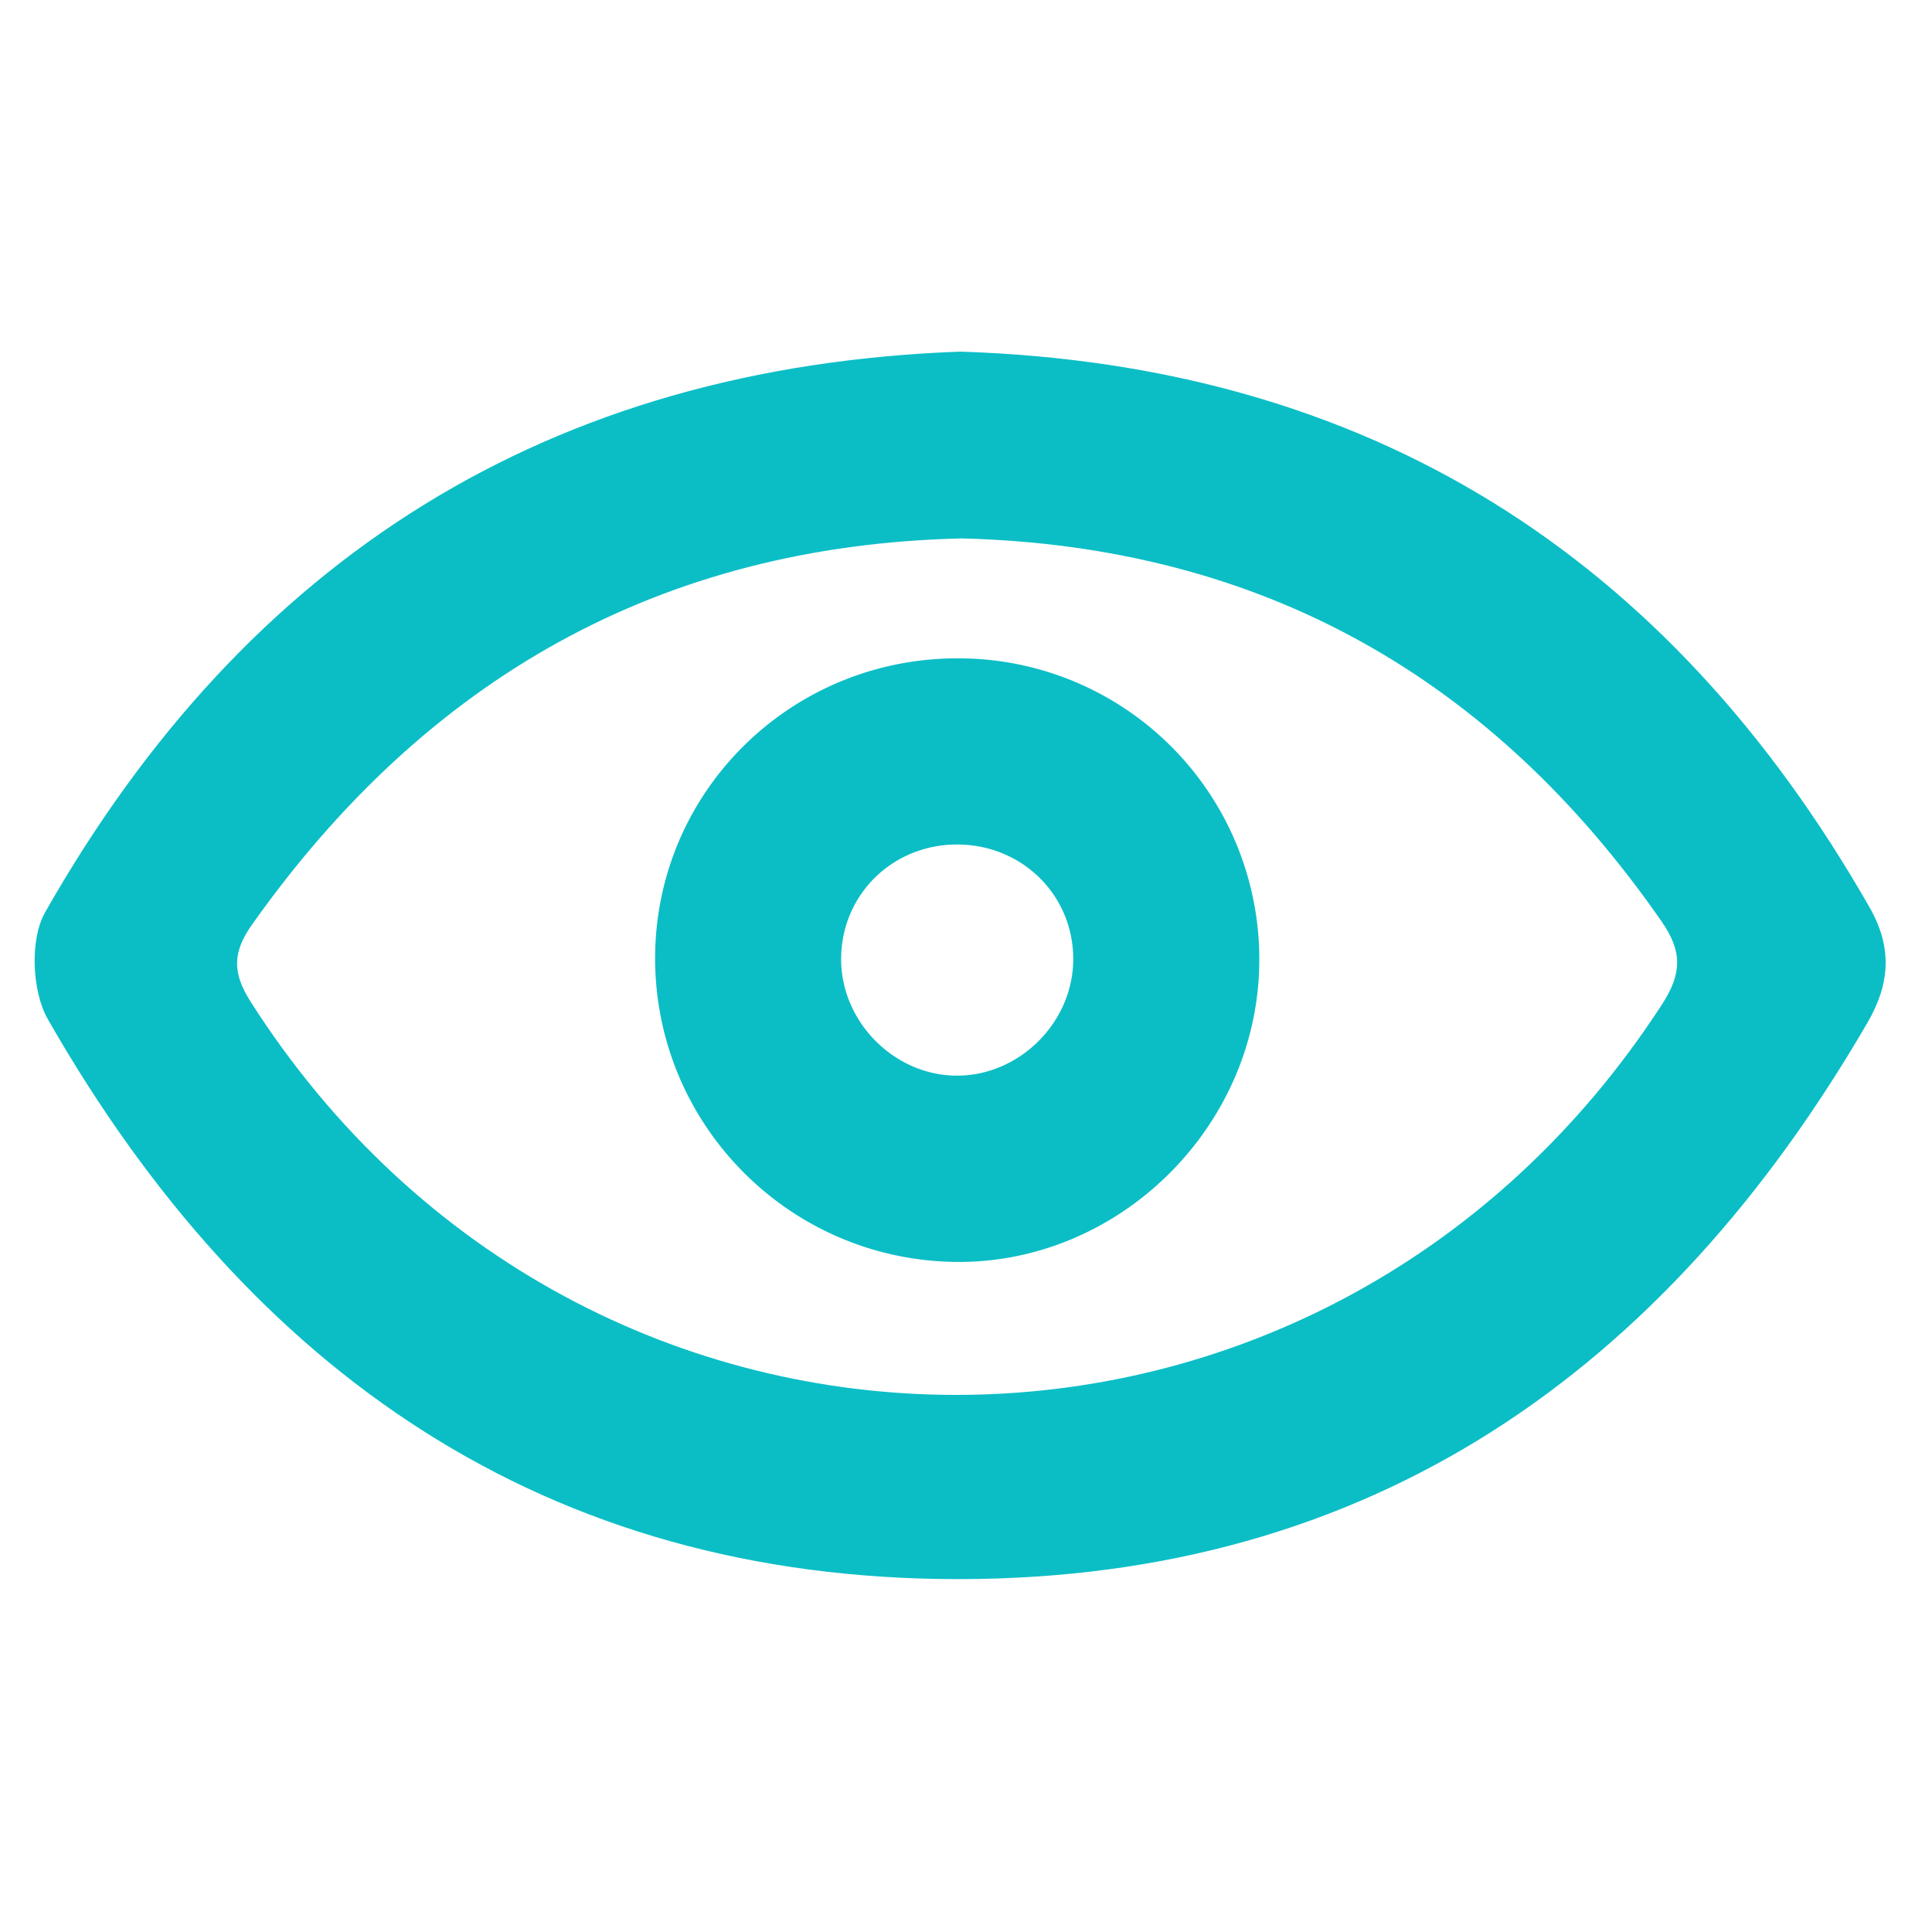 <svg id="Layer_1" data-name="Layer 1" xmlns="http://www.w3.org/2000/svg" viewBox="0 0 1000 1000"><title>eye icon</title><path d="M497.17,182c211,6.81,366.36,105.11,470.56,287.74,11.7,20.49,10.66,39.21-1,59.36-104.9,180.75-257,288-470.07,288.25C282.29,817.57,129,709.8,24.79,527.61c-8.26-14.43-9.44-41.31-1.47-55.34C127.36,289.05,284,189.75,497.17,182Zm.84,96.68c-156.59,3.57-277.54,72.8-367.49,199.79-10.12,14.27-10.44,24.9-.75,40.09,172.67,270.73,555.42,271.37,730.55,1.21,10.28-15.86,10.49-27.32-.22-42.75C772.37,350.66,653,282.73,498,278.68Z" style="fill:#0bbec6"/><path d="M651.81,497.83c-.64,85.87-73.21,157-158.43,155.32-86.59-1.72-155.51-72.93-154.27-159.4,1.22-85.16,71-153.18,156.84-153A155.74,155.74,0,0,1,651.81,497.83ZM494.73,437.12c-33,.33-58.93,25.92-59.36,58.58-.44,33.12,27.81,61.51,60.74,61.05C528,556.3,555,529.26,555.5,497.3,556,463.55,529,436.79,494.73,437.12Z" style="fill:#0bbec6"/></svg>